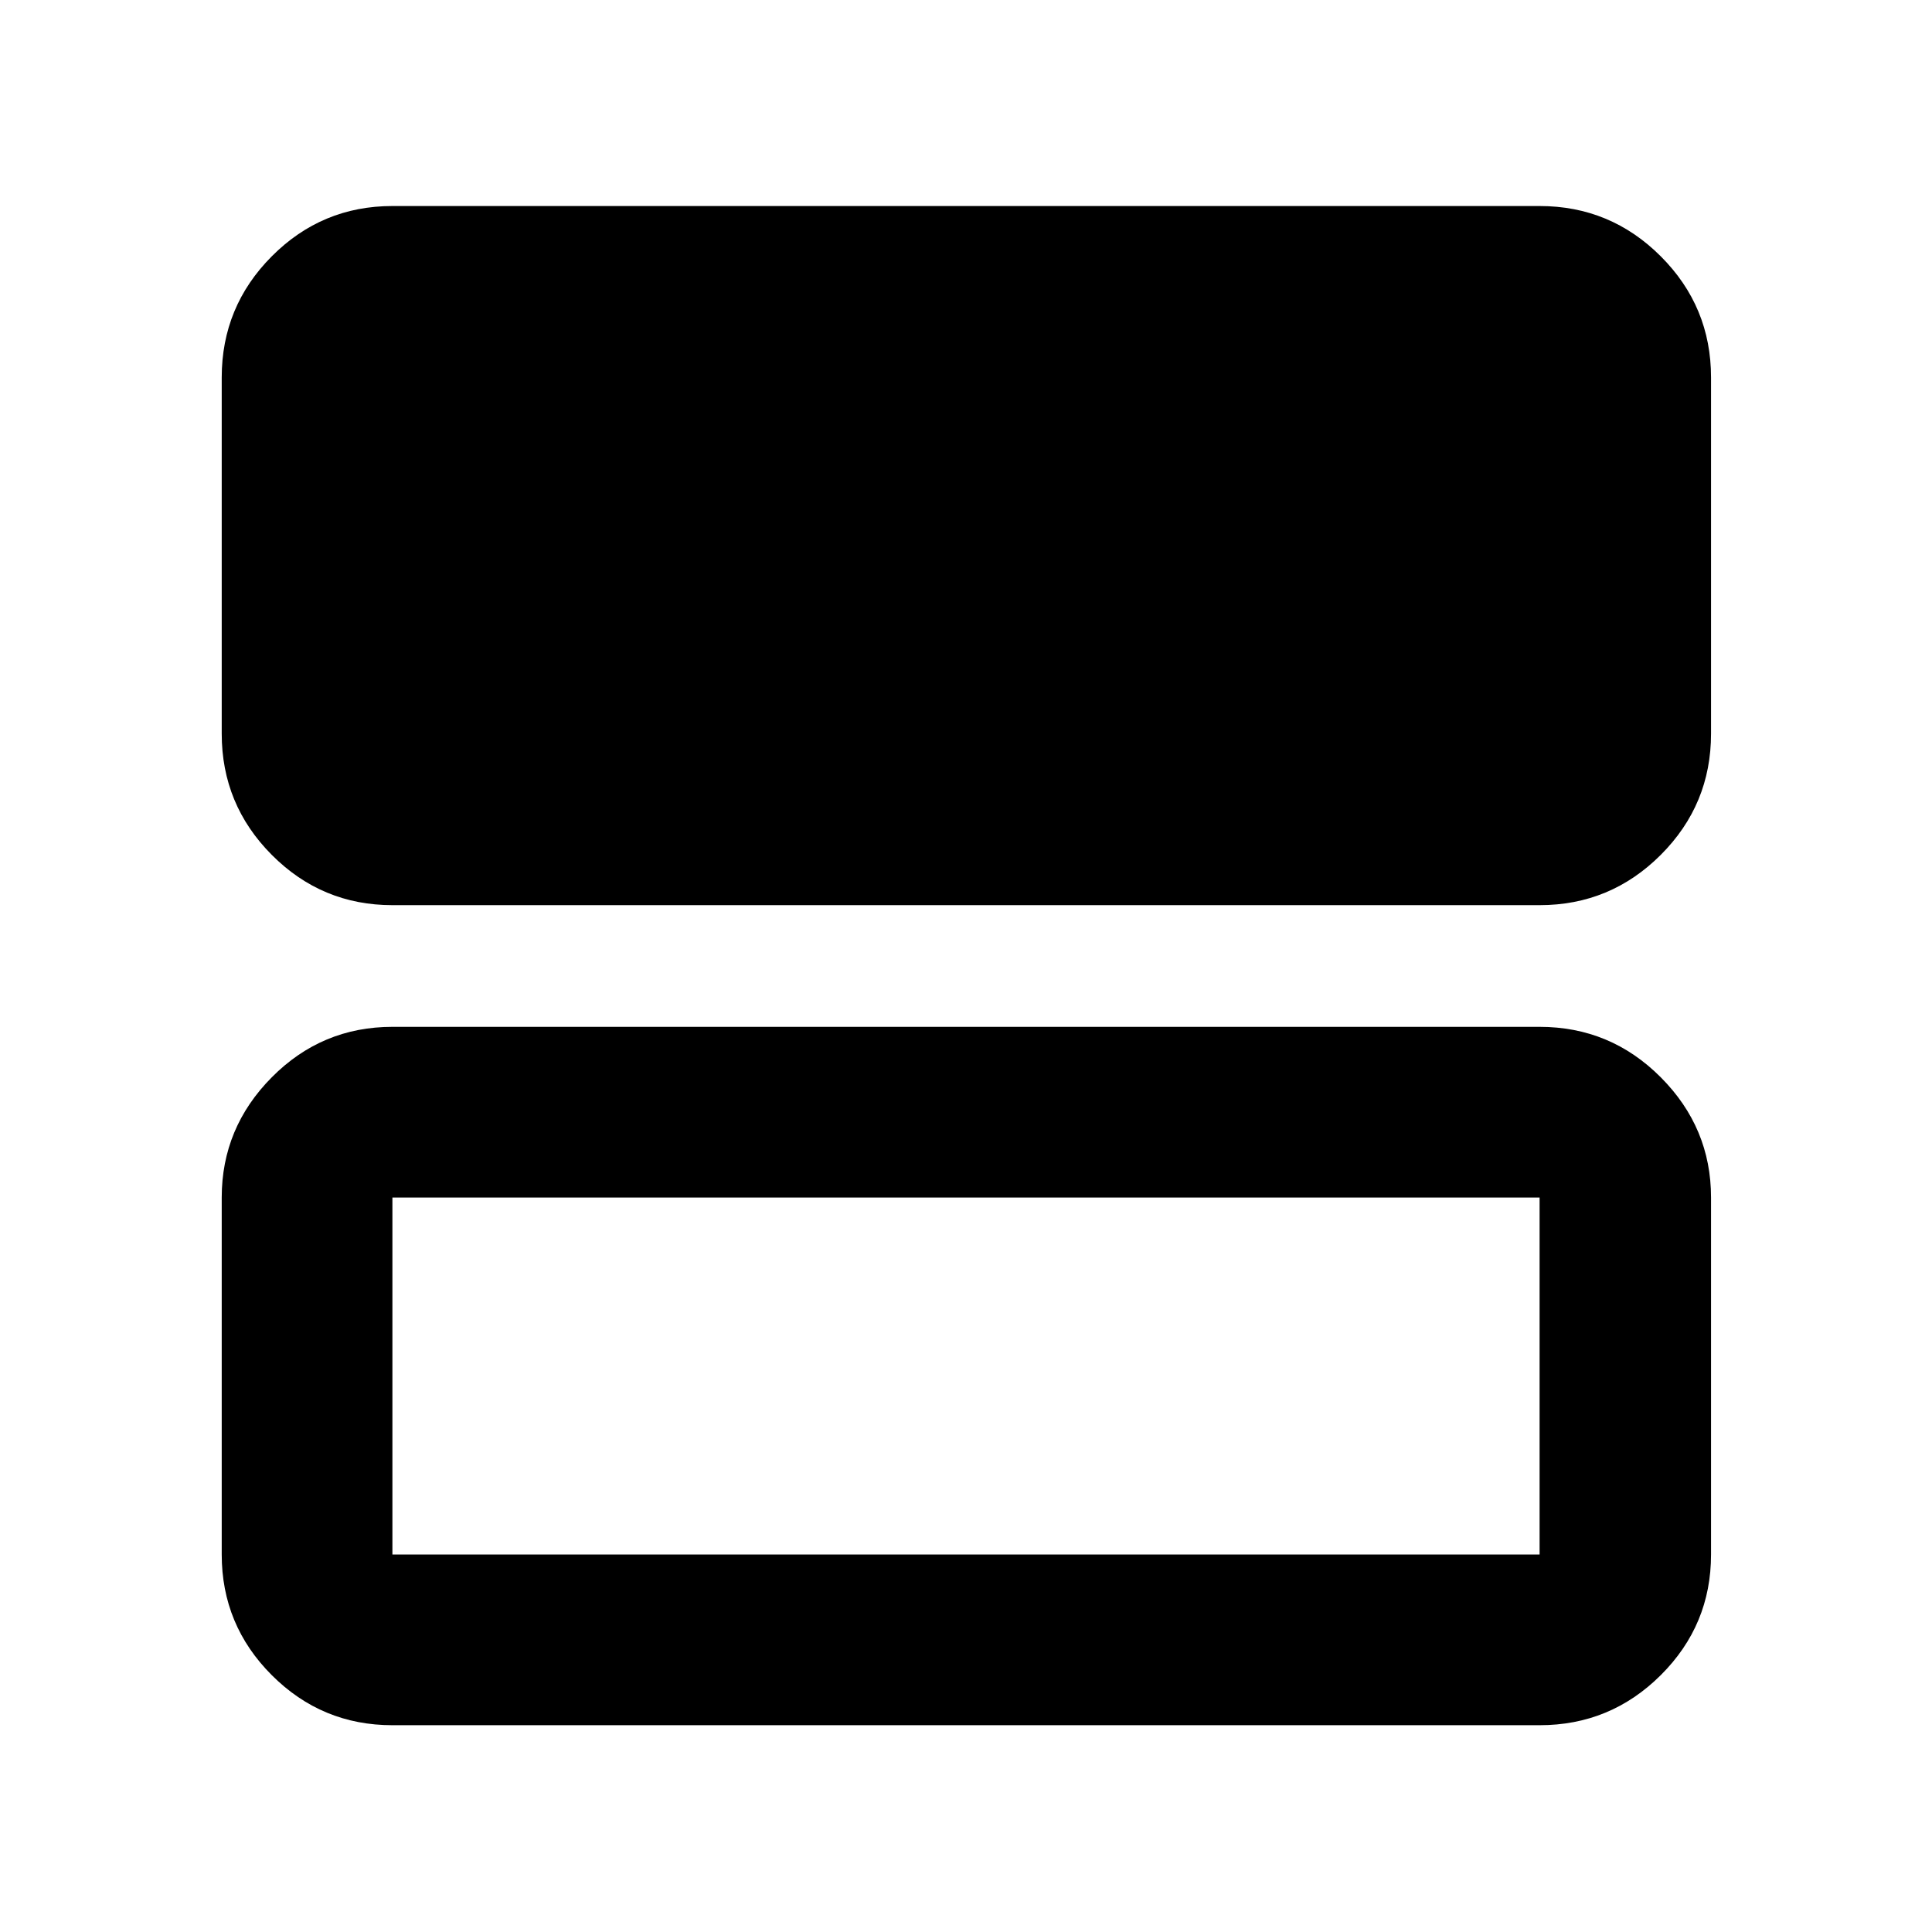 <svg xmlns="http://www.w3.org/2000/svg" height="40" viewBox="0 -960 960 960" width="40"><path d="M194.985-510.232q-35.064 0-59.938-24.984-24.874-24.985-24.874-60.205v-177.014q0-35.22 24.874-60.205t59.938-24.985h570.03q35.219 0 60.204 24.985t24.985 60.205v177.014q0 35.22-24.985 60.205-24.985 24.984-60.204 24.984h-570.03Zm0 407.48q-35.064 0-59.938-24.874-24.874-24.874-24.874-59.939v-177.391q0-34.669 24.874-59.741 24.874-25.071 59.938-25.071h570.03q35.219 0 60.204 25.071 24.985 25.072 24.985 59.741v177.391q0 35.065-24.985 59.939-24.985 24.874-60.204 24.874h-570.03Zm0-84.813h570.03v-177.391h-570.03v177.391Zm0-177.391v177.391-177.391Z"/></svg>